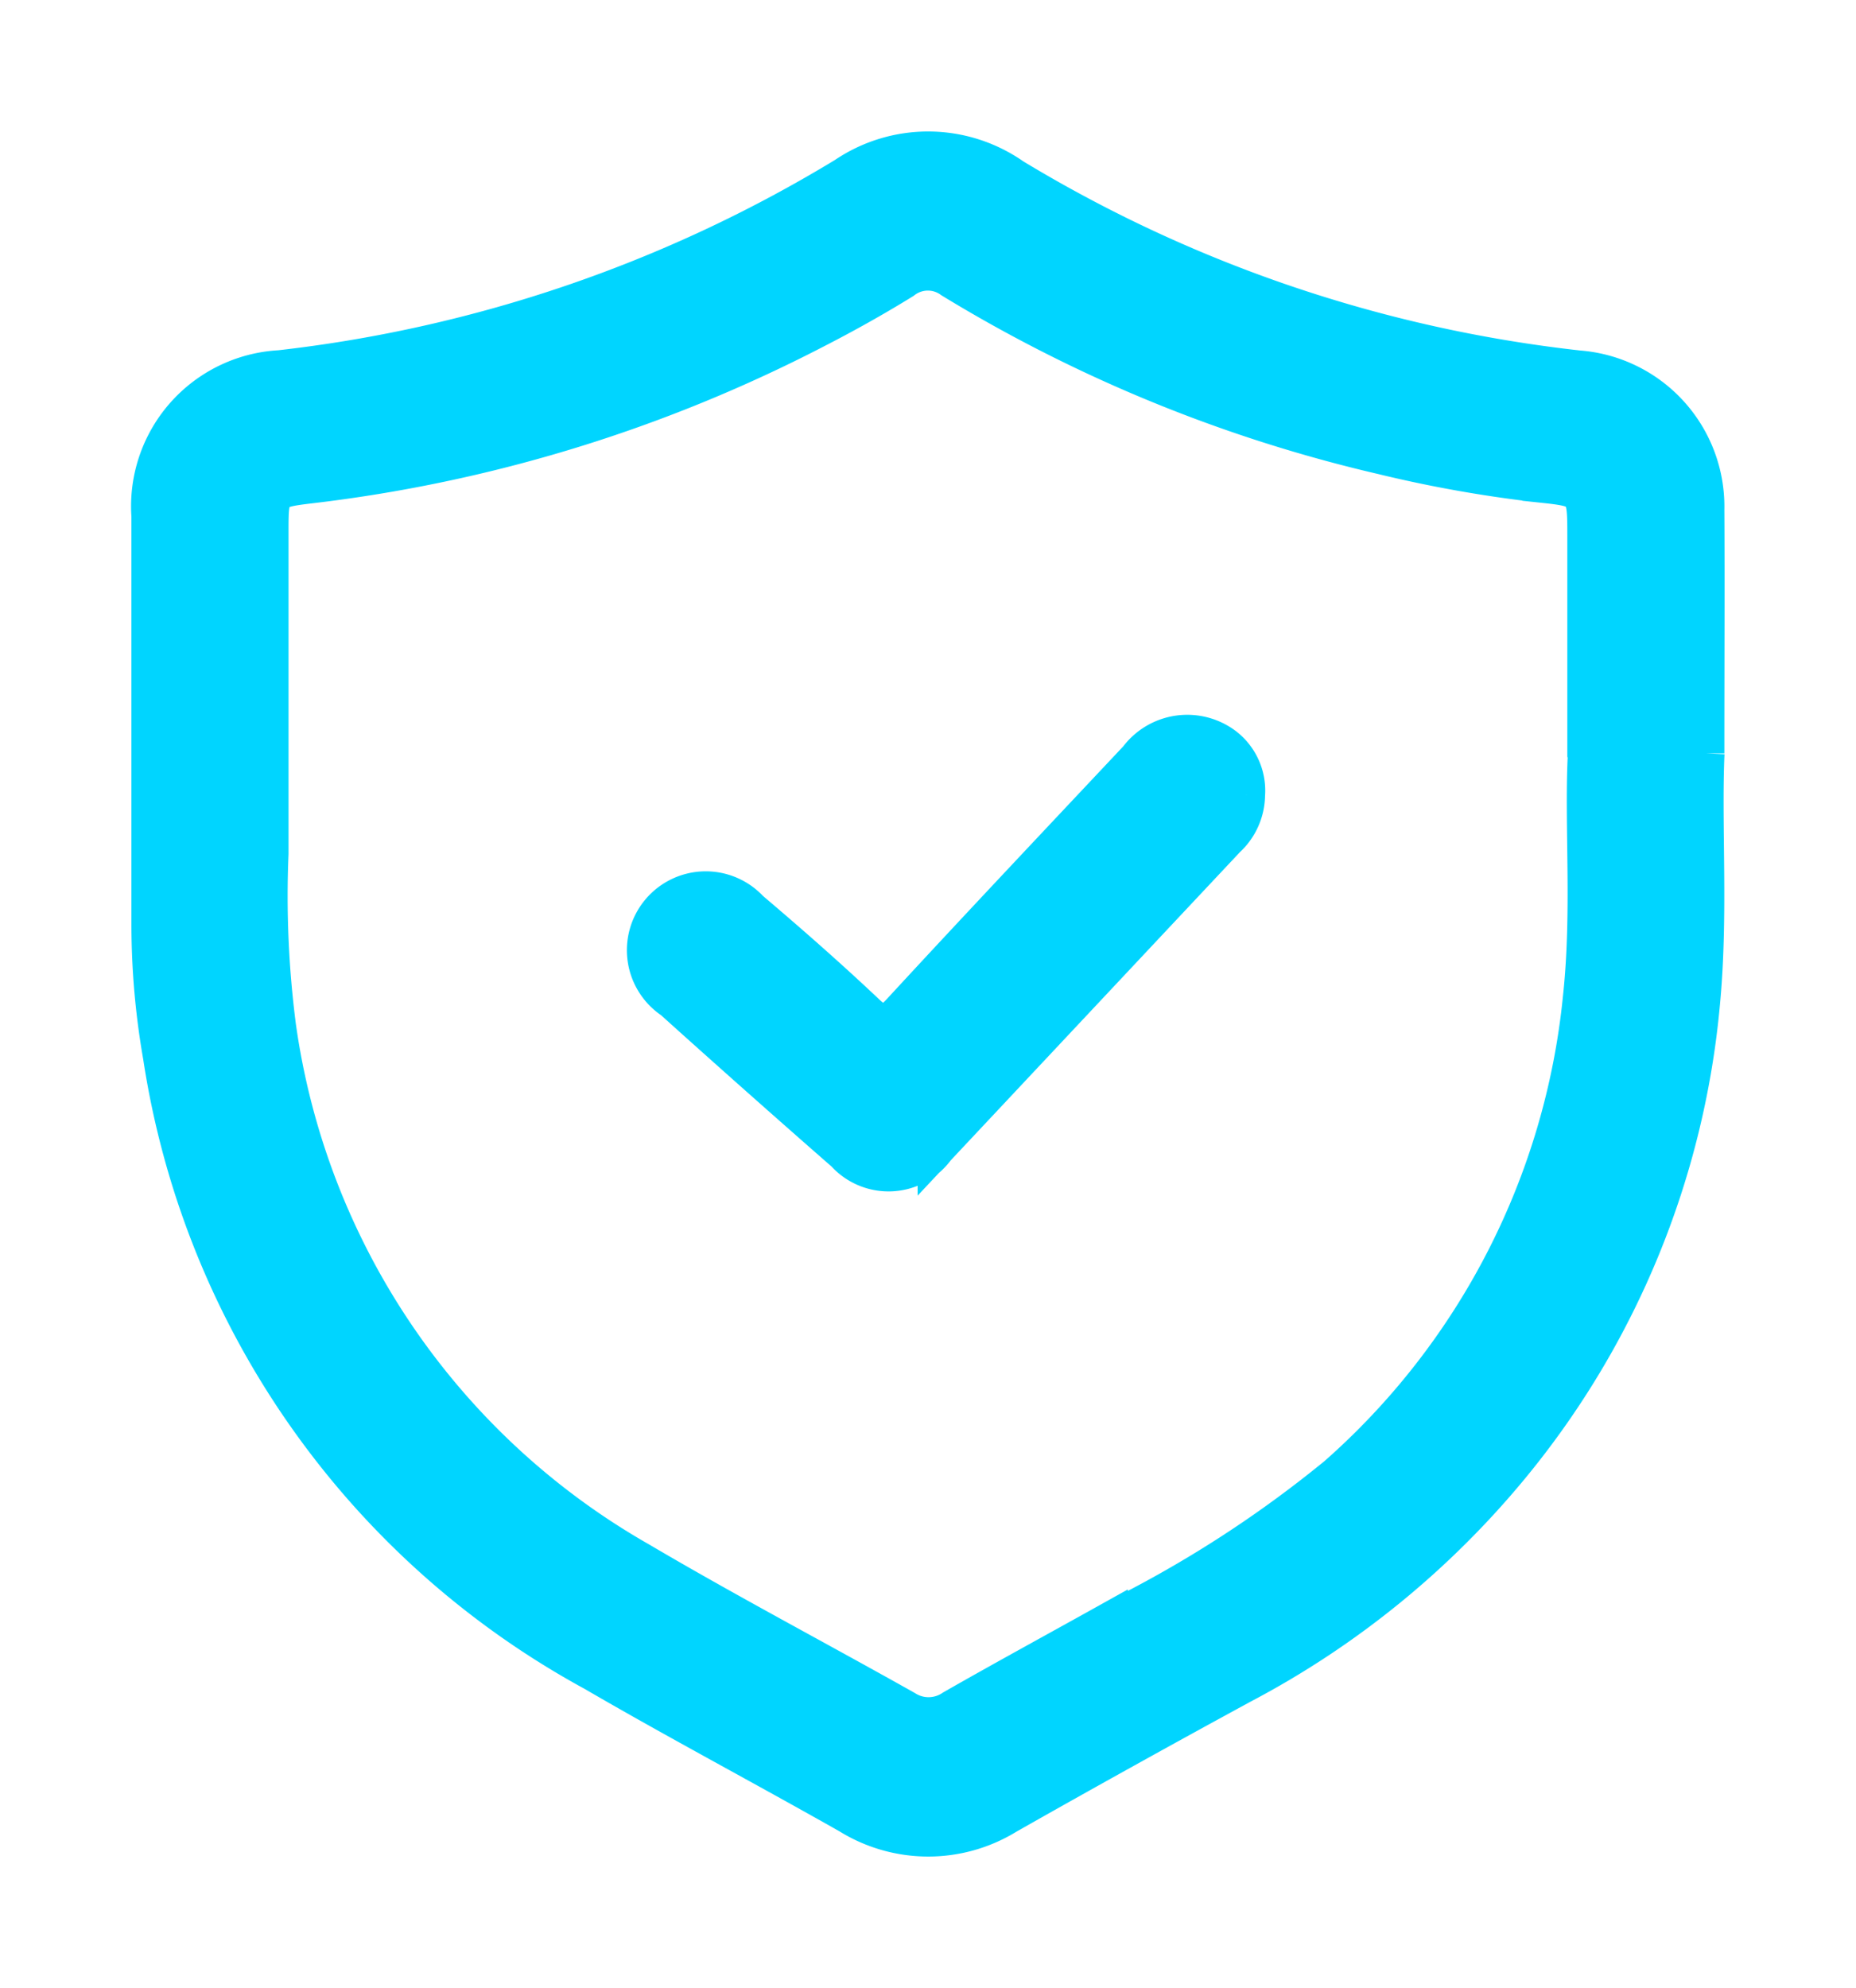 <svg xmlns="http://www.w3.org/2000/svg" xmlns:xlink="http://www.w3.org/1999/xlink" width="24.714" height="26.465" viewBox="0 0 24.714 26.465">
  <defs>
    <clipPath id="clip-path">
      <rect id="Rectangle_197" data-name="Rectangle 197" width="24.714" height="26.465" transform="translate(-2 -2)" fill="#00d5ff" stroke="#00d5ff" stroke-width="0.5"/>
    </clipPath>
  </defs>
  <g id="Group_300" data-name="Group 300" transform="translate(2 2)">
    <g id="Group_299" data-name="Group 299" clip-path="url(#clip-path)">
      <path id="Path_1353" data-name="Path 1353" d="M20.713,8.028c-.043.965.052,2.145-.06,3.326a11.3,11.3,0,0,1-2.526,6.152,11.7,11.7,0,0,1-3.586,2.921q-1.571.854-3.126,1.735a2,2,0,0,1-2.11,0c-1.129-.64-2.277-1.247-3.4-1.9a11.269,11.269,0,0,1-5.751-8.2A10.218,10.218,0,0,1,0,10.327Q0,7.6,0,4.87A1.83,1.83,0,0,1,1.726,2.911,18.51,18.51,0,0,0,9.253.339,1.969,1.969,0,0,1,11.49.357a18.468,18.468,0,0,0,7.531,2.557,1.833,1.833,0,0,1,1.69,1.871c.006,1.009,0,2.018,0,3.243m-1.591.051c0-1.125,0-2.041,0-2.957,0-.607-.014-.62-.6-.682a16.974,16.974,0,0,1-2.107-.373,19.451,19.451,0,0,1-5.74-2.346.539.539,0,0,0-.649.01c-.382.236-.776.456-1.176.661A19.6,19.6,0,0,1,2.135,4.45c-.533.063-.543.081-.543.614,0,1.433,0,2.867,0,4.3a13.532,13.532,0,0,0,.1,2.3,9.741,9.741,0,0,0,4.828,7.112c1.163.685,2.359,1.314,3.536,1.976a.576.576,0,0,0,.631-.009c.689-.394,1.387-.773,2.081-1.16A15.611,15.611,0,0,0,15.8,17.638a9.752,9.752,0,0,0,3.26-6.348c.124-1.14.021-2.281.065-3.211" transform="translate(0 0.001)" fill="#00d5ff" stroke="#00d5ff" stroke-width="0.5"/>
      <path id="Path_1354" data-name="Path 1354" d="M91.36,98.25a.8.8,0,0,1-.261.58q-1.933,2.059-3.865,4.118a.786.786,0,0,1-1.222.065q-1.153-1.008-2.291-2.033a.8.8,0,1,1,1.031-1.208c.526.446,1.043.9,1.545,1.374.188.177.286.177.463-.016,1.043-1.131,2.1-2.249,3.153-3.369a.825.825,0,0,1,1.165-.16.749.749,0,0,1,.282.648" transform="translate(-76.765 -89.664)" fill="#00d5ff" stroke="#00d5ff" stroke-width="0.5"/>
    </g>
  </g>
</svg>
